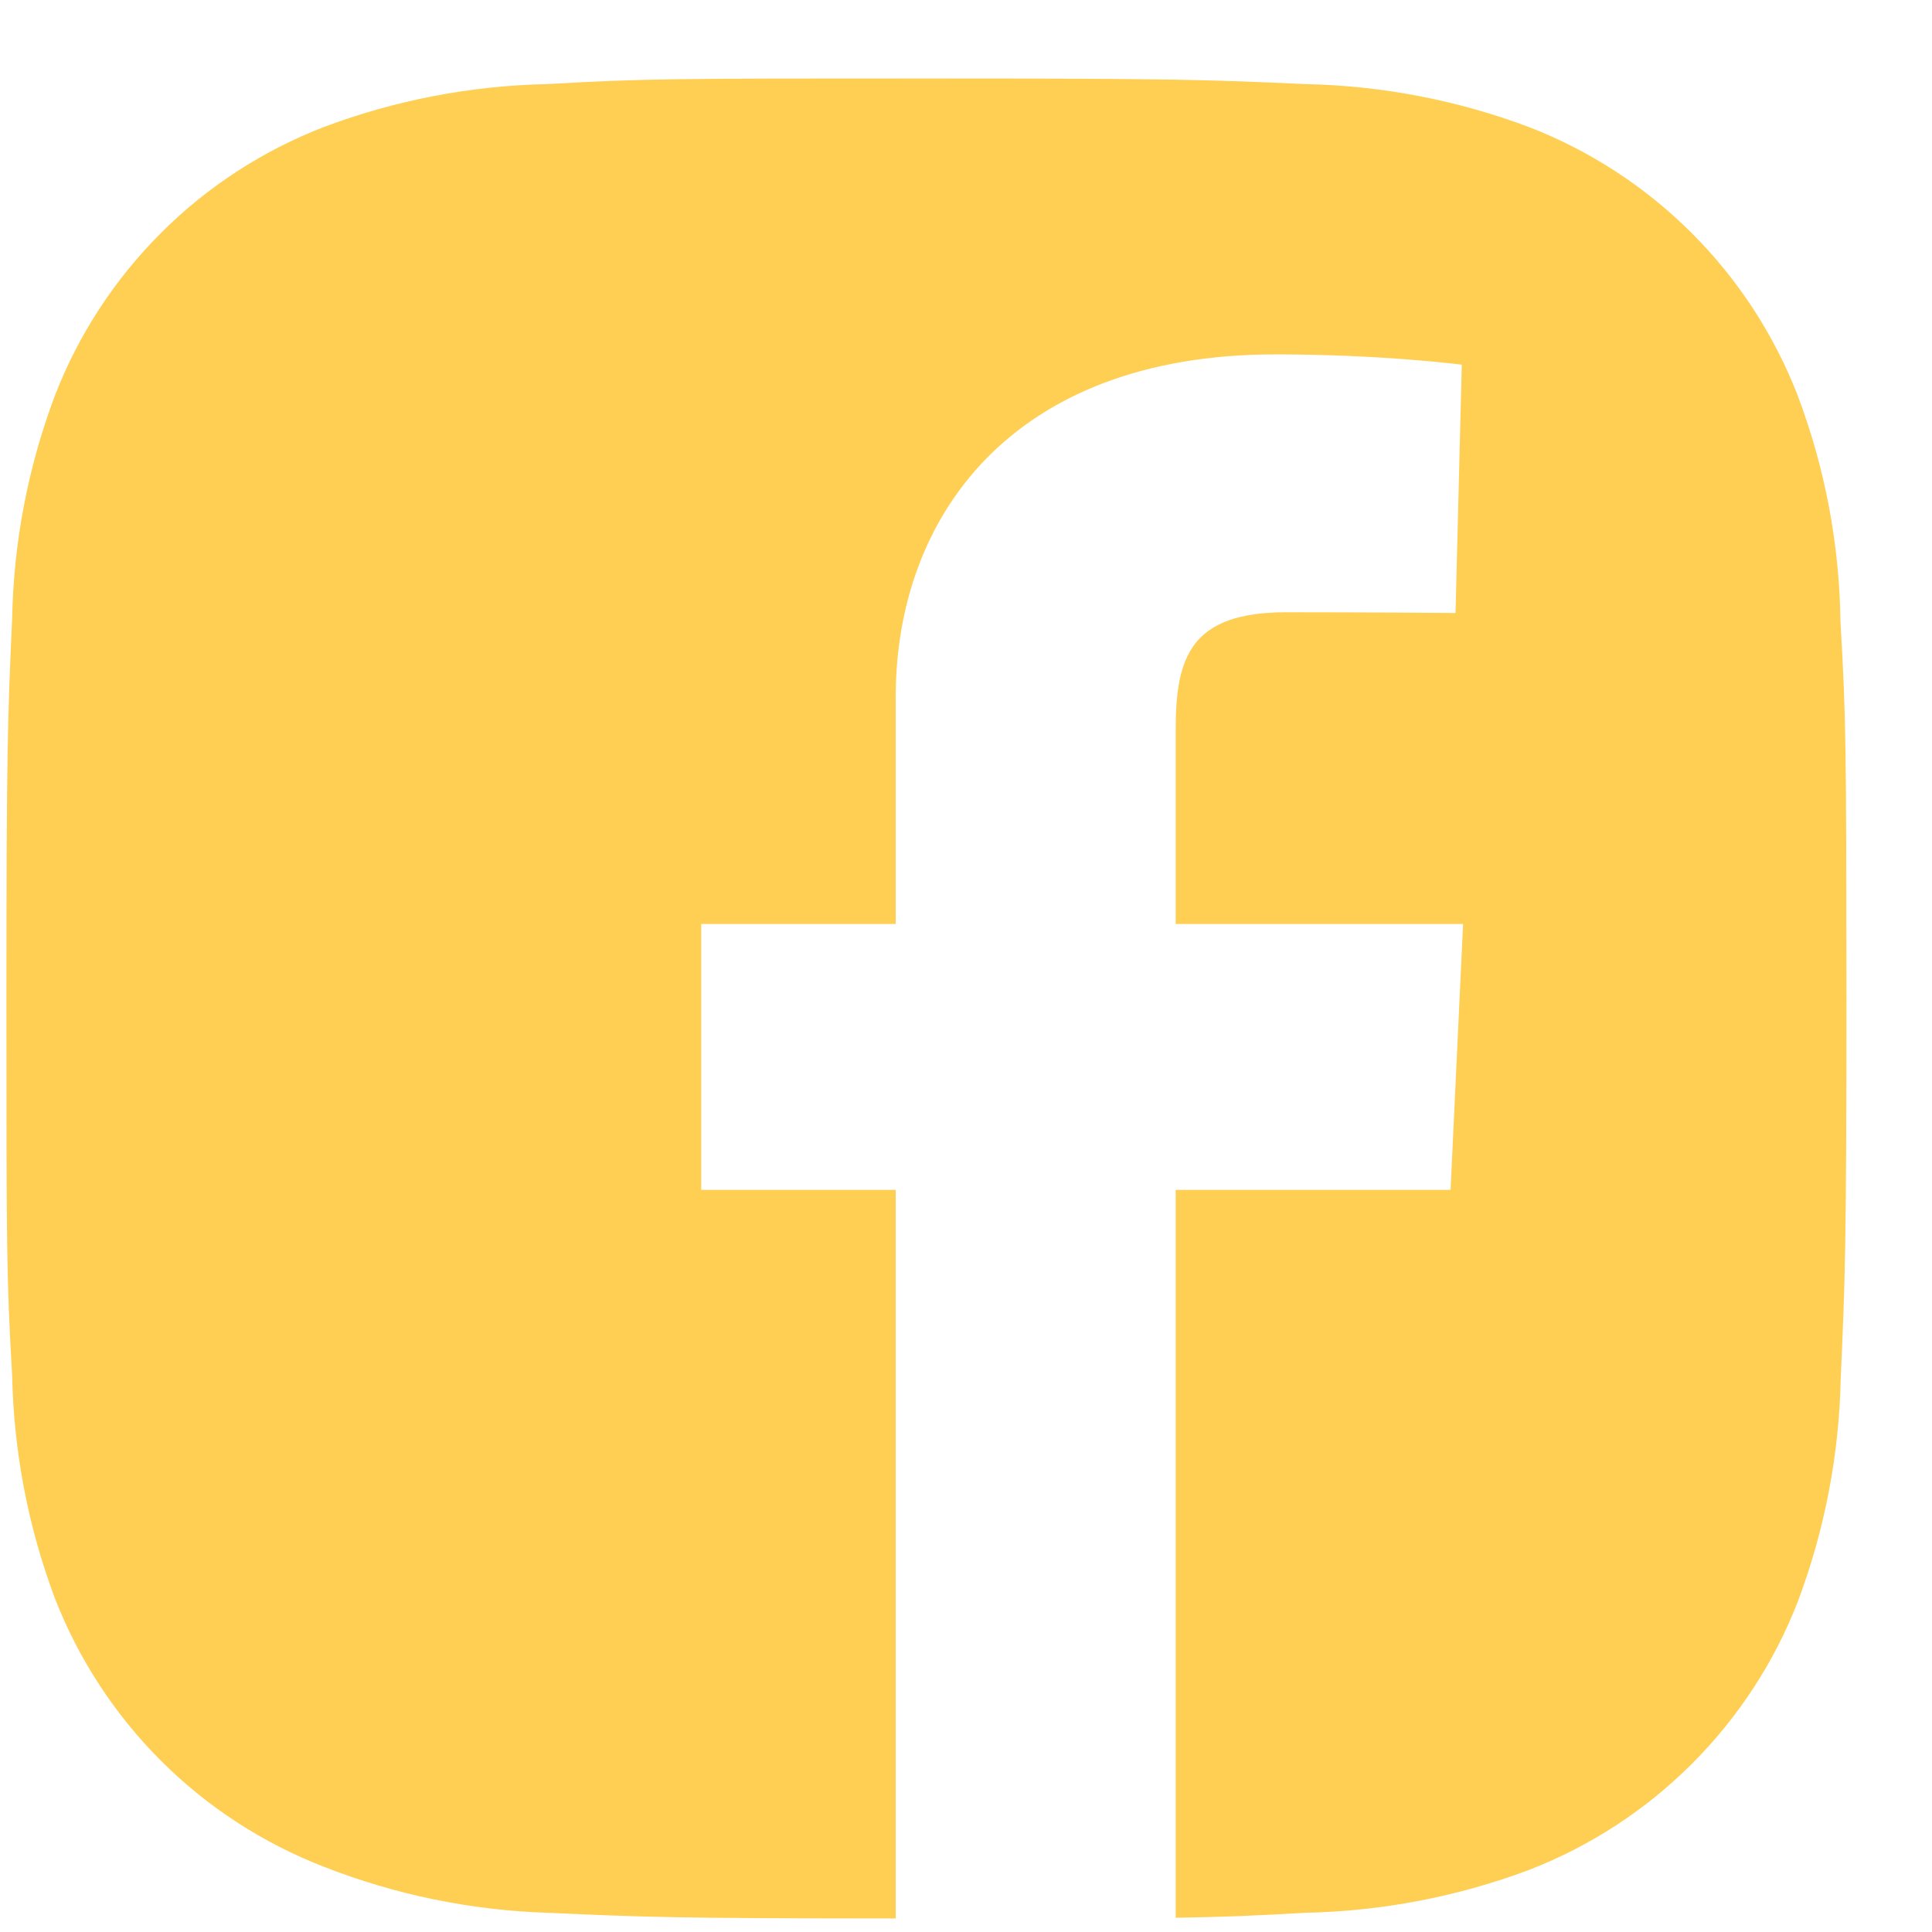 <svg width="21" height="21" viewBox="0 0 21 21" fill="none" xmlns="http://www.w3.org/2000/svg">
<path fill-rule="evenodd" clip-rule="evenodd" d="M20.005 6.756C19.994 5.916 19.837 5.085 19.54 4.299C19.283 3.636 18.89 3.034 18.386 2.531C17.883 2.029 17.28 1.636 16.616 1.38C15.839 1.088 15.018 0.931 14.188 0.914C13.12 0.866 12.781 0.853 10.069 0.853C7.357 0.853 7.009 0.853 5.948 0.914C5.119 0.931 4.298 1.088 3.522 1.38C2.858 1.636 2.254 2.028 1.751 2.531C1.247 3.034 0.854 3.636 0.597 4.299C0.305 5.074 0.148 5.893 0.132 6.722C0.084 7.789 0.07 8.128 0.07 10.835C0.07 13.543 0.07 13.889 0.132 14.949C0.149 15.778 0.305 16.596 0.597 17.374C0.855 18.036 1.248 18.638 1.752 19.141C2.255 19.643 2.859 20.035 3.523 20.292C4.297 20.595 5.118 20.764 5.949 20.791C6.973 20.837 7.327 20.852 9.736 20.853V12.933H7.622V10.043H9.736V7.574C9.736 5.634 10.984 3.852 13.862 3.852C15.027 3.852 15.889 3.964 15.889 3.964L15.821 6.663C15.821 6.663 14.942 6.655 13.983 6.655C12.946 6.655 12.779 7.135 12.779 7.932V10.043H15.903L15.767 12.933H12.779V20.845C13.321 20.837 13.669 20.821 14.19 20.791C15.02 20.774 15.841 20.617 16.618 20.326C17.282 20.069 17.885 19.677 18.388 19.174C18.892 18.671 19.285 18.07 19.542 17.407C19.834 16.631 19.991 15.812 20.008 14.982C20.055 13.915 20.07 13.577 20.07 10.868L20.07 10.831V10.831C20.068 8.158 20.067 7.812 20.005 6.756Z" fill="#FFCF53"/>
</svg>
